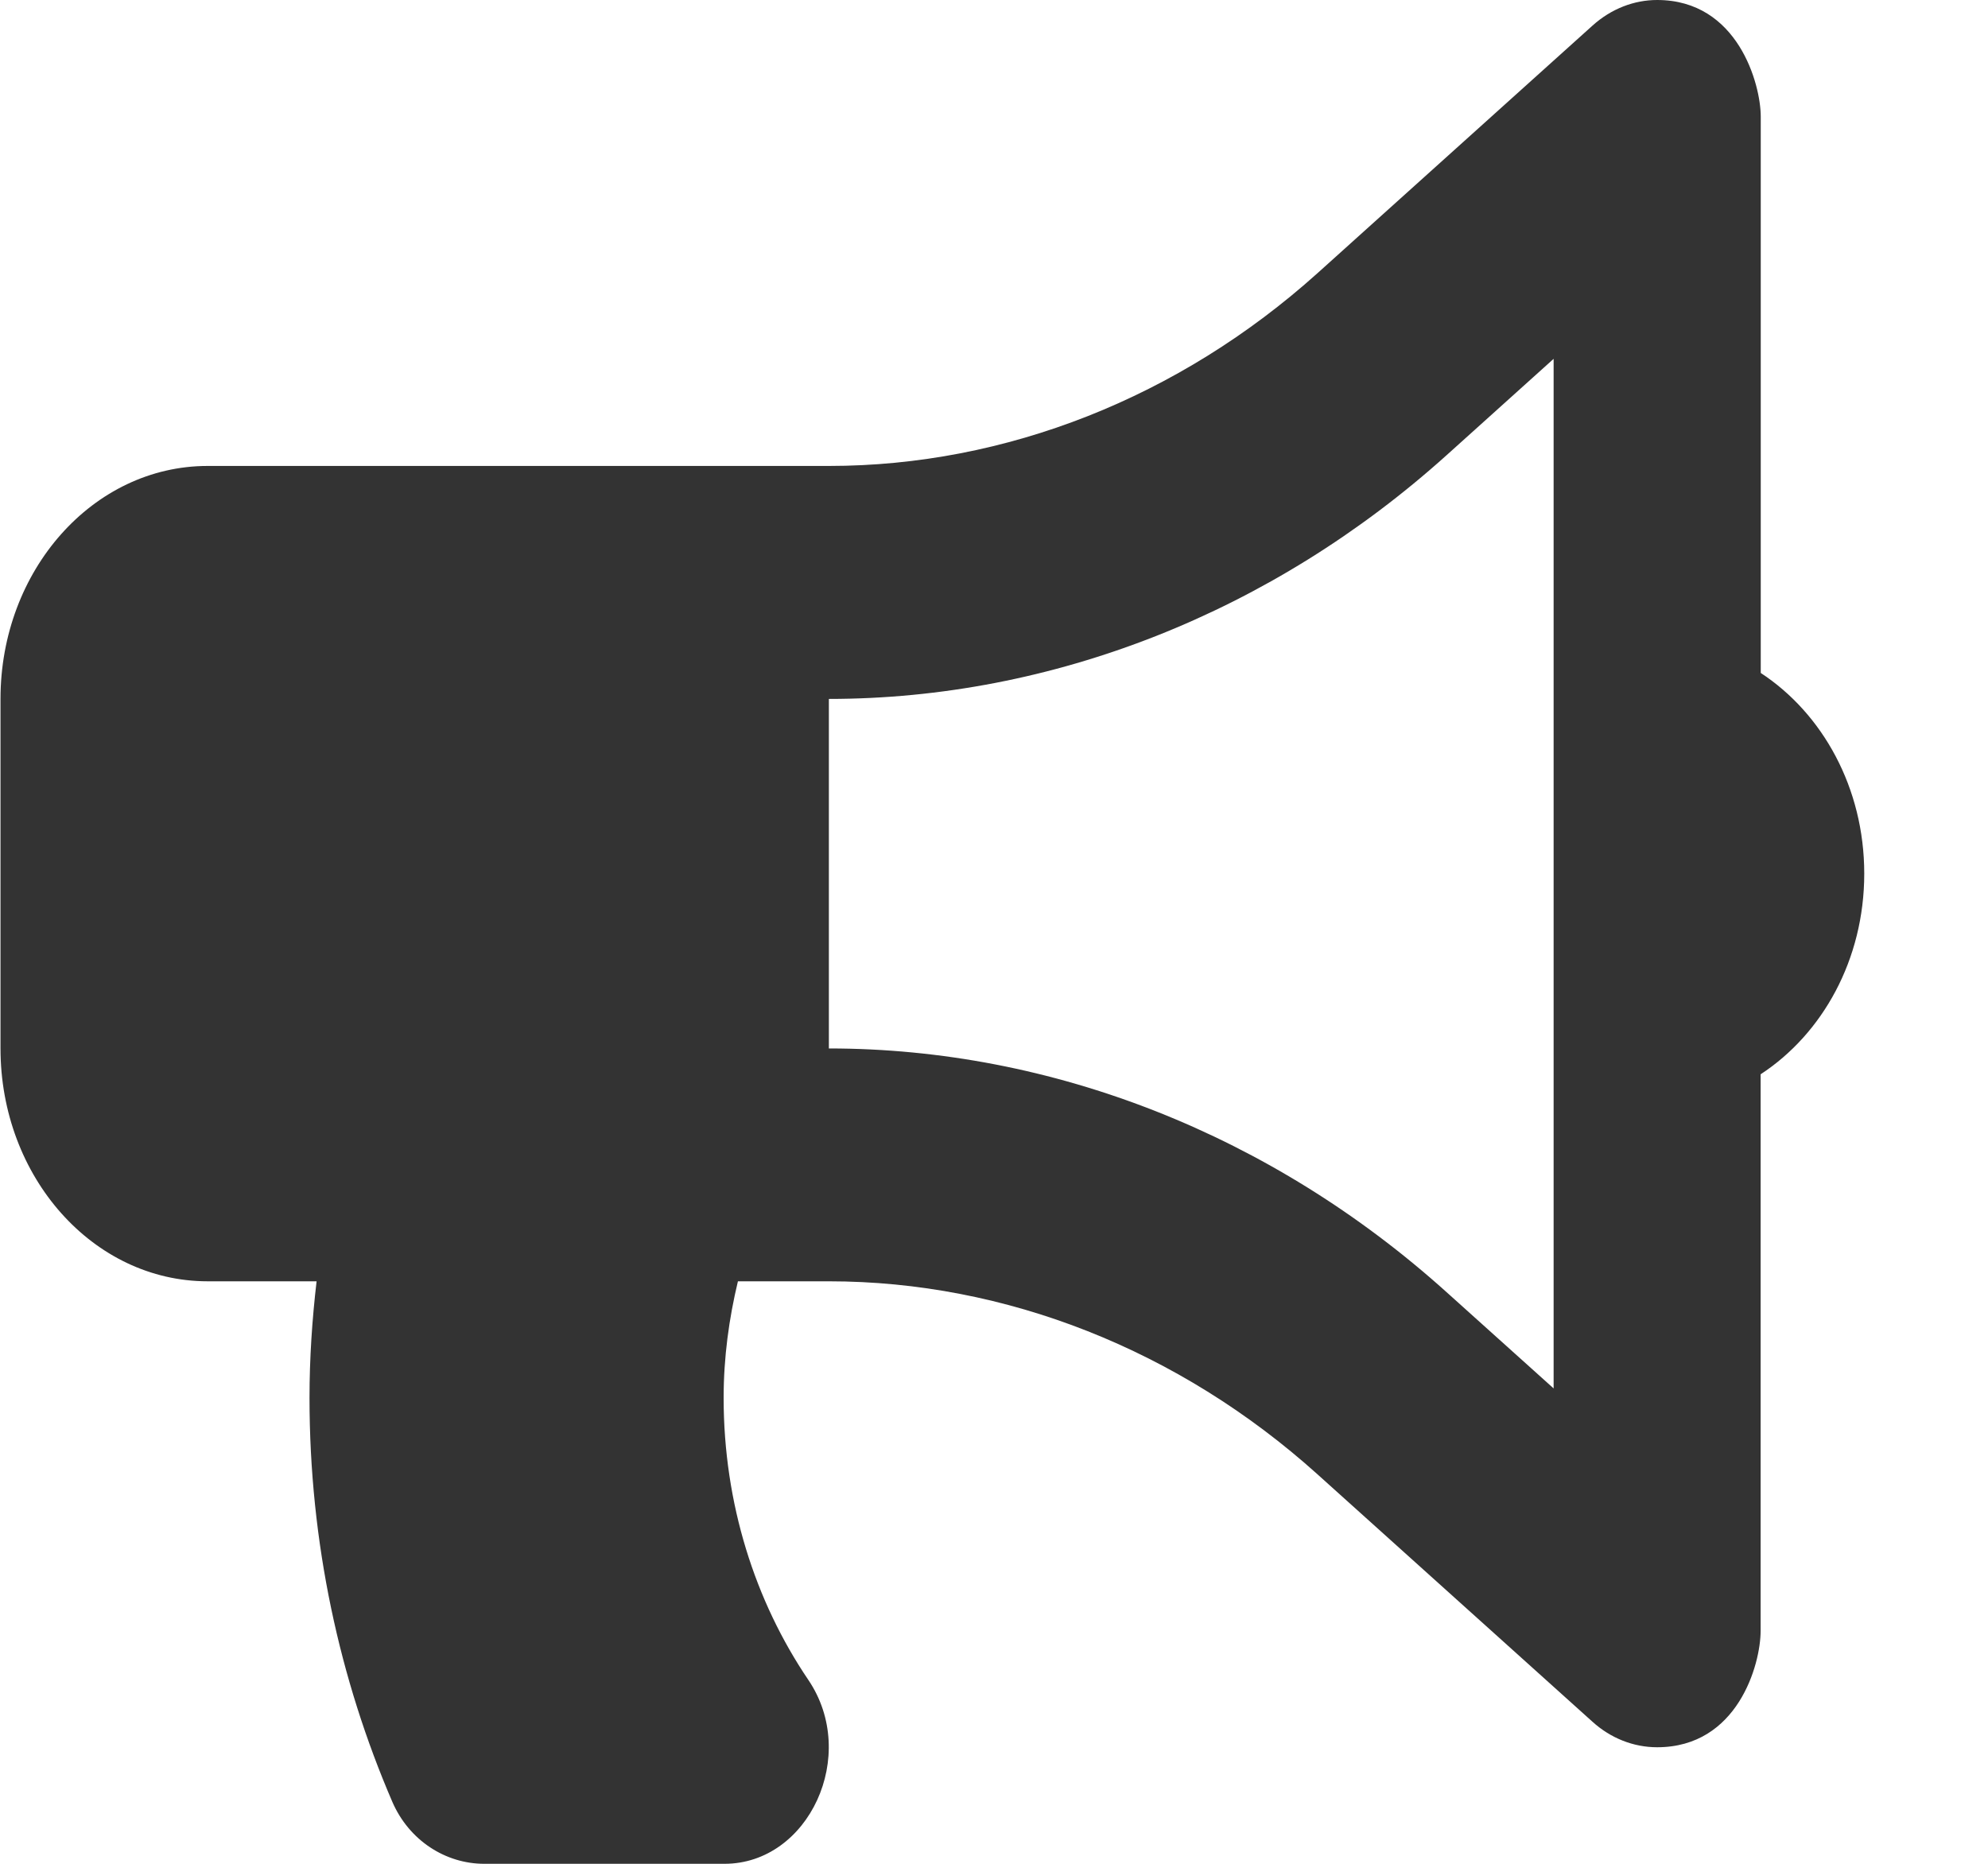<svg width="16" height="15" viewBox="0 0 16 15" fill="none" xmlns="http://www.w3.org/2000/svg">
<path d="M15.004 7.031C15.004 6.339 14.667 5.741 14.171 5.416V0.938C14.171 0.681 13.989 0 13.337 0C13.152 0 12.968 0.07 12.817 0.206L10.603 2.199C9.49 3.199 8.094 3.75 6.671 3.75H1.671C0.75 3.75 0.004 4.589 0.004 5.625V8.438C0.004 9.473 0.75 10.312 1.671 10.312H2.548C2.512 10.62 2.491 10.932 2.491 11.25C2.491 12.415 2.733 13.516 3.157 14.5C3.292 14.813 3.587 15 3.897 15H5.831C6.509 15 6.917 14.126 6.505 13.519C6.078 12.888 5.824 12.102 5.824 11.25C5.824 10.925 5.867 10.612 5.939 10.312H6.671C8.094 10.312 9.49 10.864 10.602 11.864L12.817 13.857C12.964 13.99 13.148 14.062 13.337 14.062C13.986 14.062 14.17 13.395 14.17 13.125V8.646C14.667 8.321 15.004 7.724 15.004 7.031ZM12.504 11.174L11.643 10.4C10.237 9.134 8.471 8.438 6.671 8.438V5.625C8.471 5.625 10.237 4.928 11.643 3.663L12.504 2.888V11.174Z" fill="#333333"/>
</svg>
